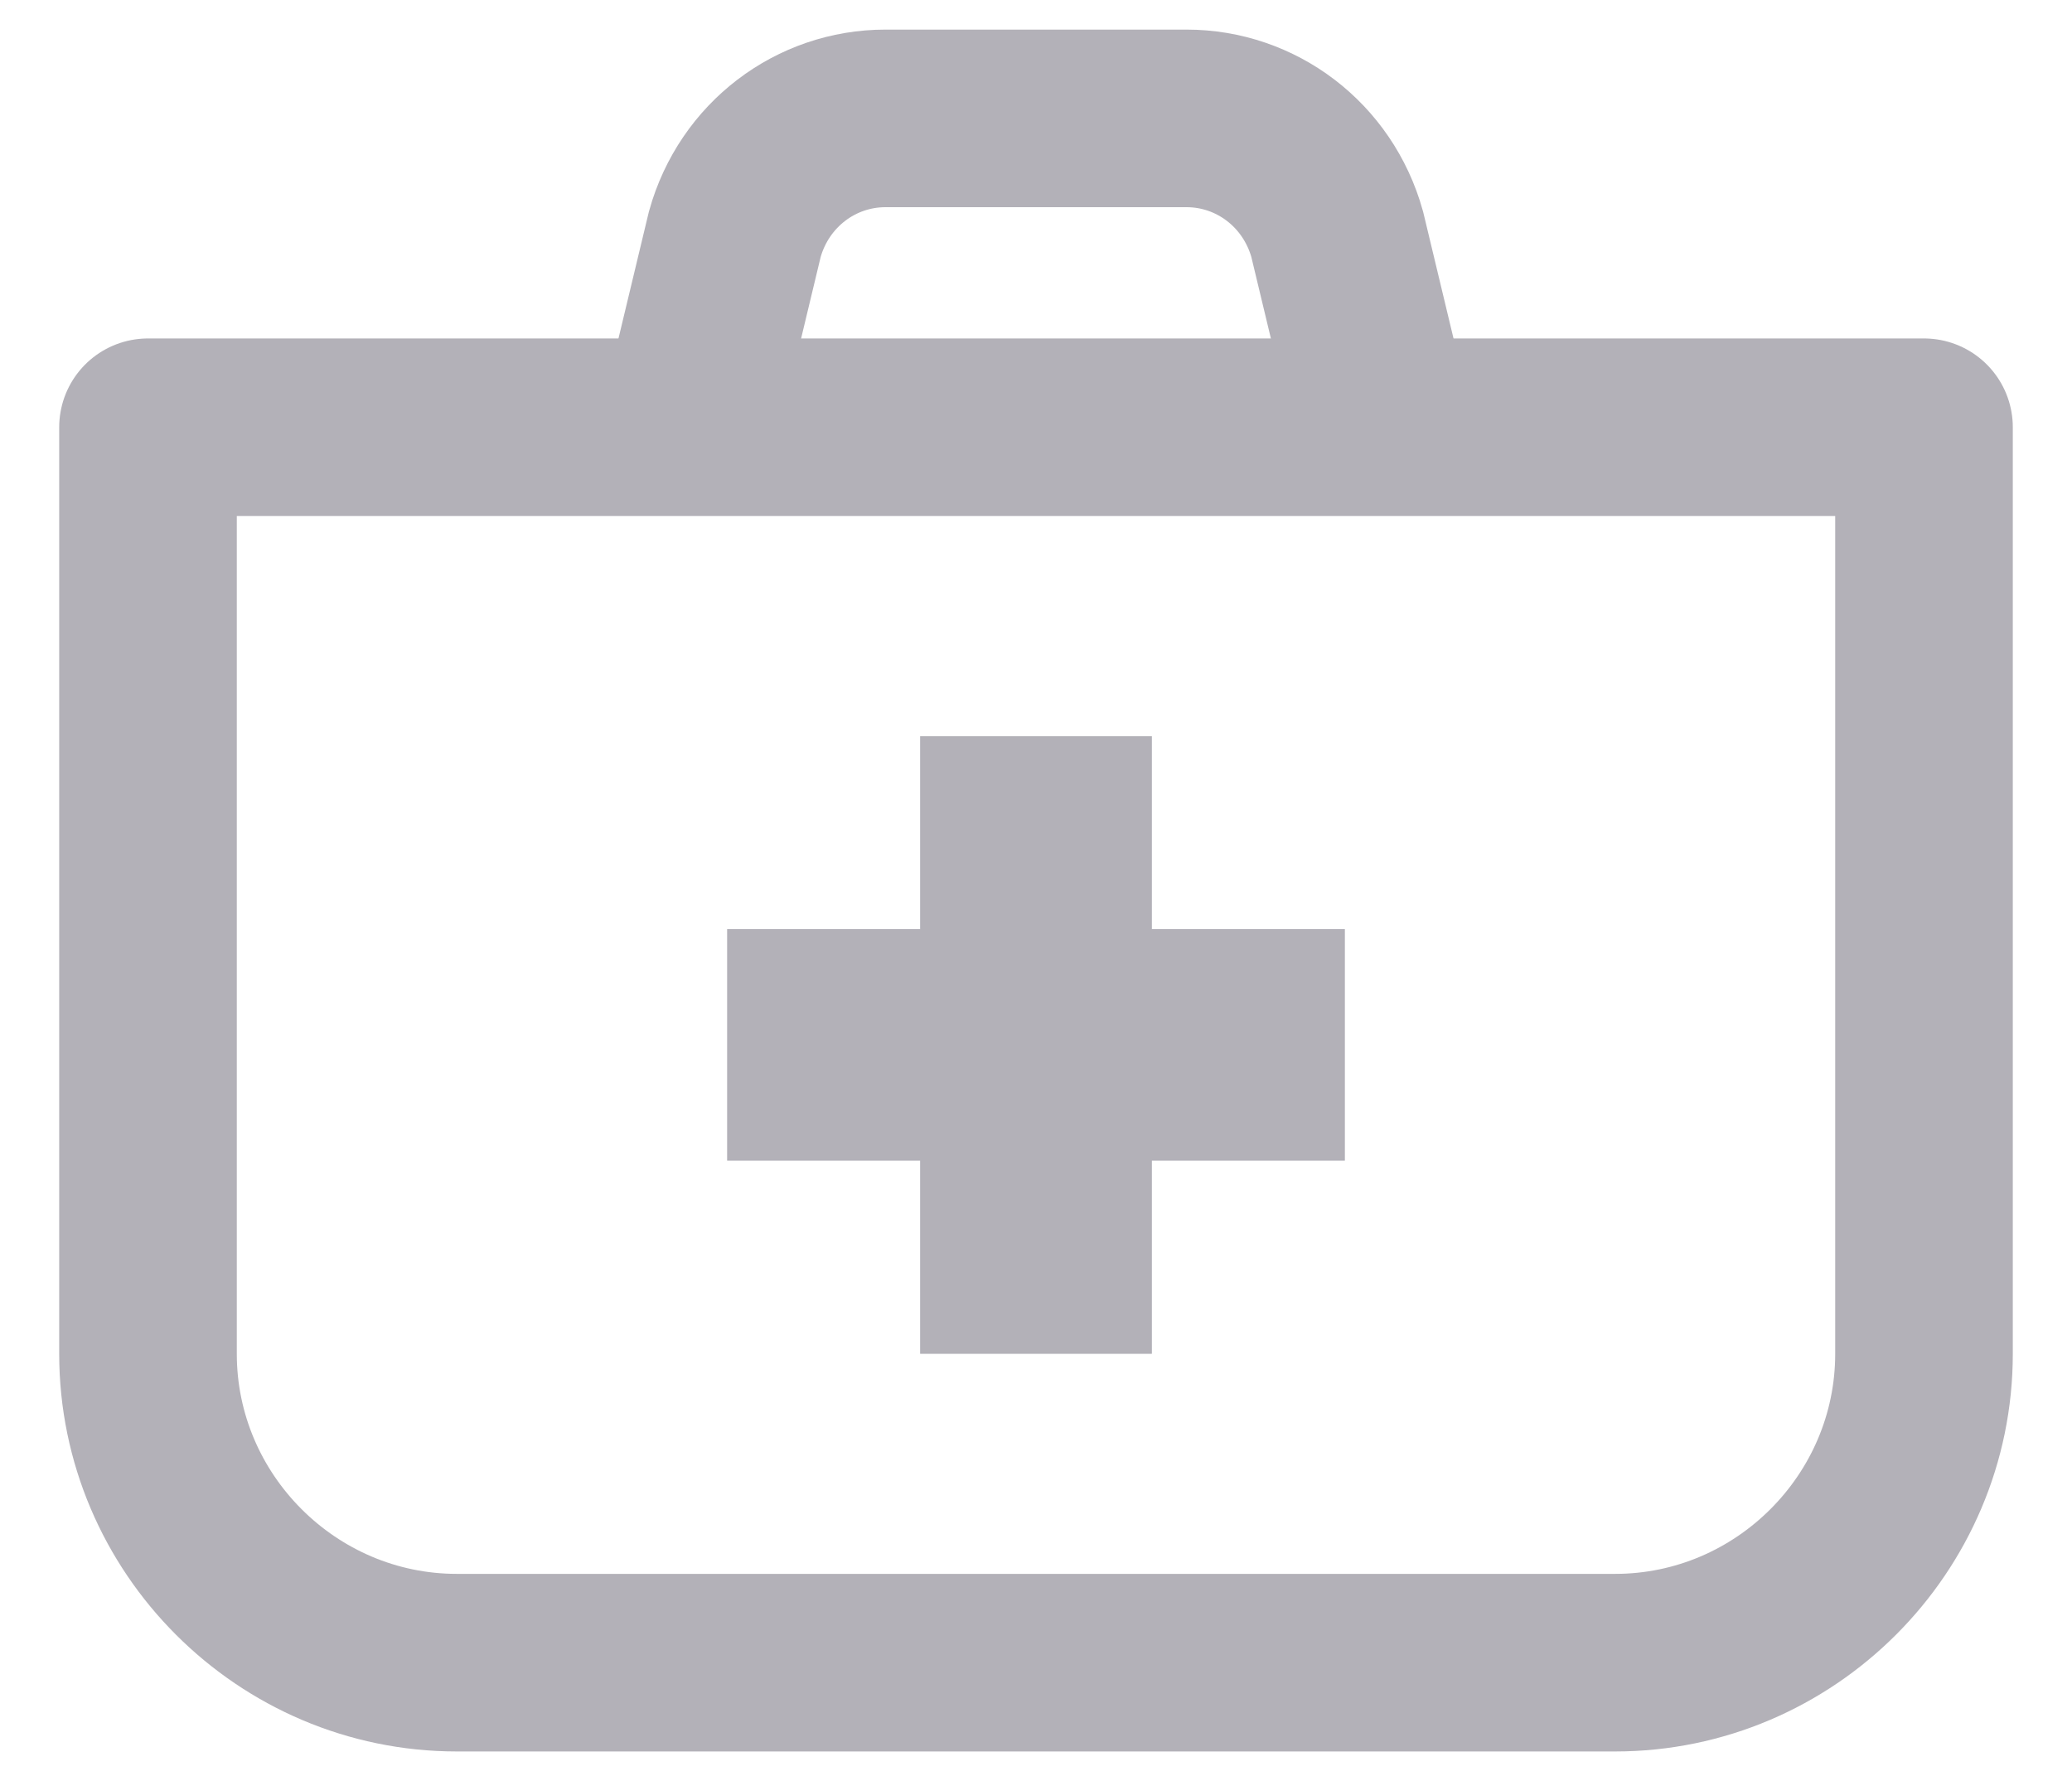 <svg width="14" height="12" viewBox="0 0 14 12" fill="none" xmlns="http://www.w3.org/2000/svg">
<path fill-rule="evenodd" clip-rule="evenodd" d="M1 2.887H13V2.887V9.148C13 10.295 12.061 11.235 10.913 11.235H3.087C1.939 11.235 1 10.295 1 9.148V2.887V2.887Z" stroke="#B3B1B8" stroke-width="1.2" stroke-linejoin="round"/>
<path d="M4.652 2.887L4.965 1.582C5.096 1.113 5.513 0.8 5.983 0.8H8.017C8.487 0.8 8.904 1.113 9.035 1.582L9.348 2.887" stroke="#B3B1B8" stroke-width="1.2"/>
<path fill-rule="evenodd" clip-rule="evenodd" d="M9.087 6.278H7.783V4.974H6.217V6.278H4.913V7.843H6.217V9.148H7.783V7.843H9.087V6.278Z" fill="#B3B1B8"/>
</svg>
